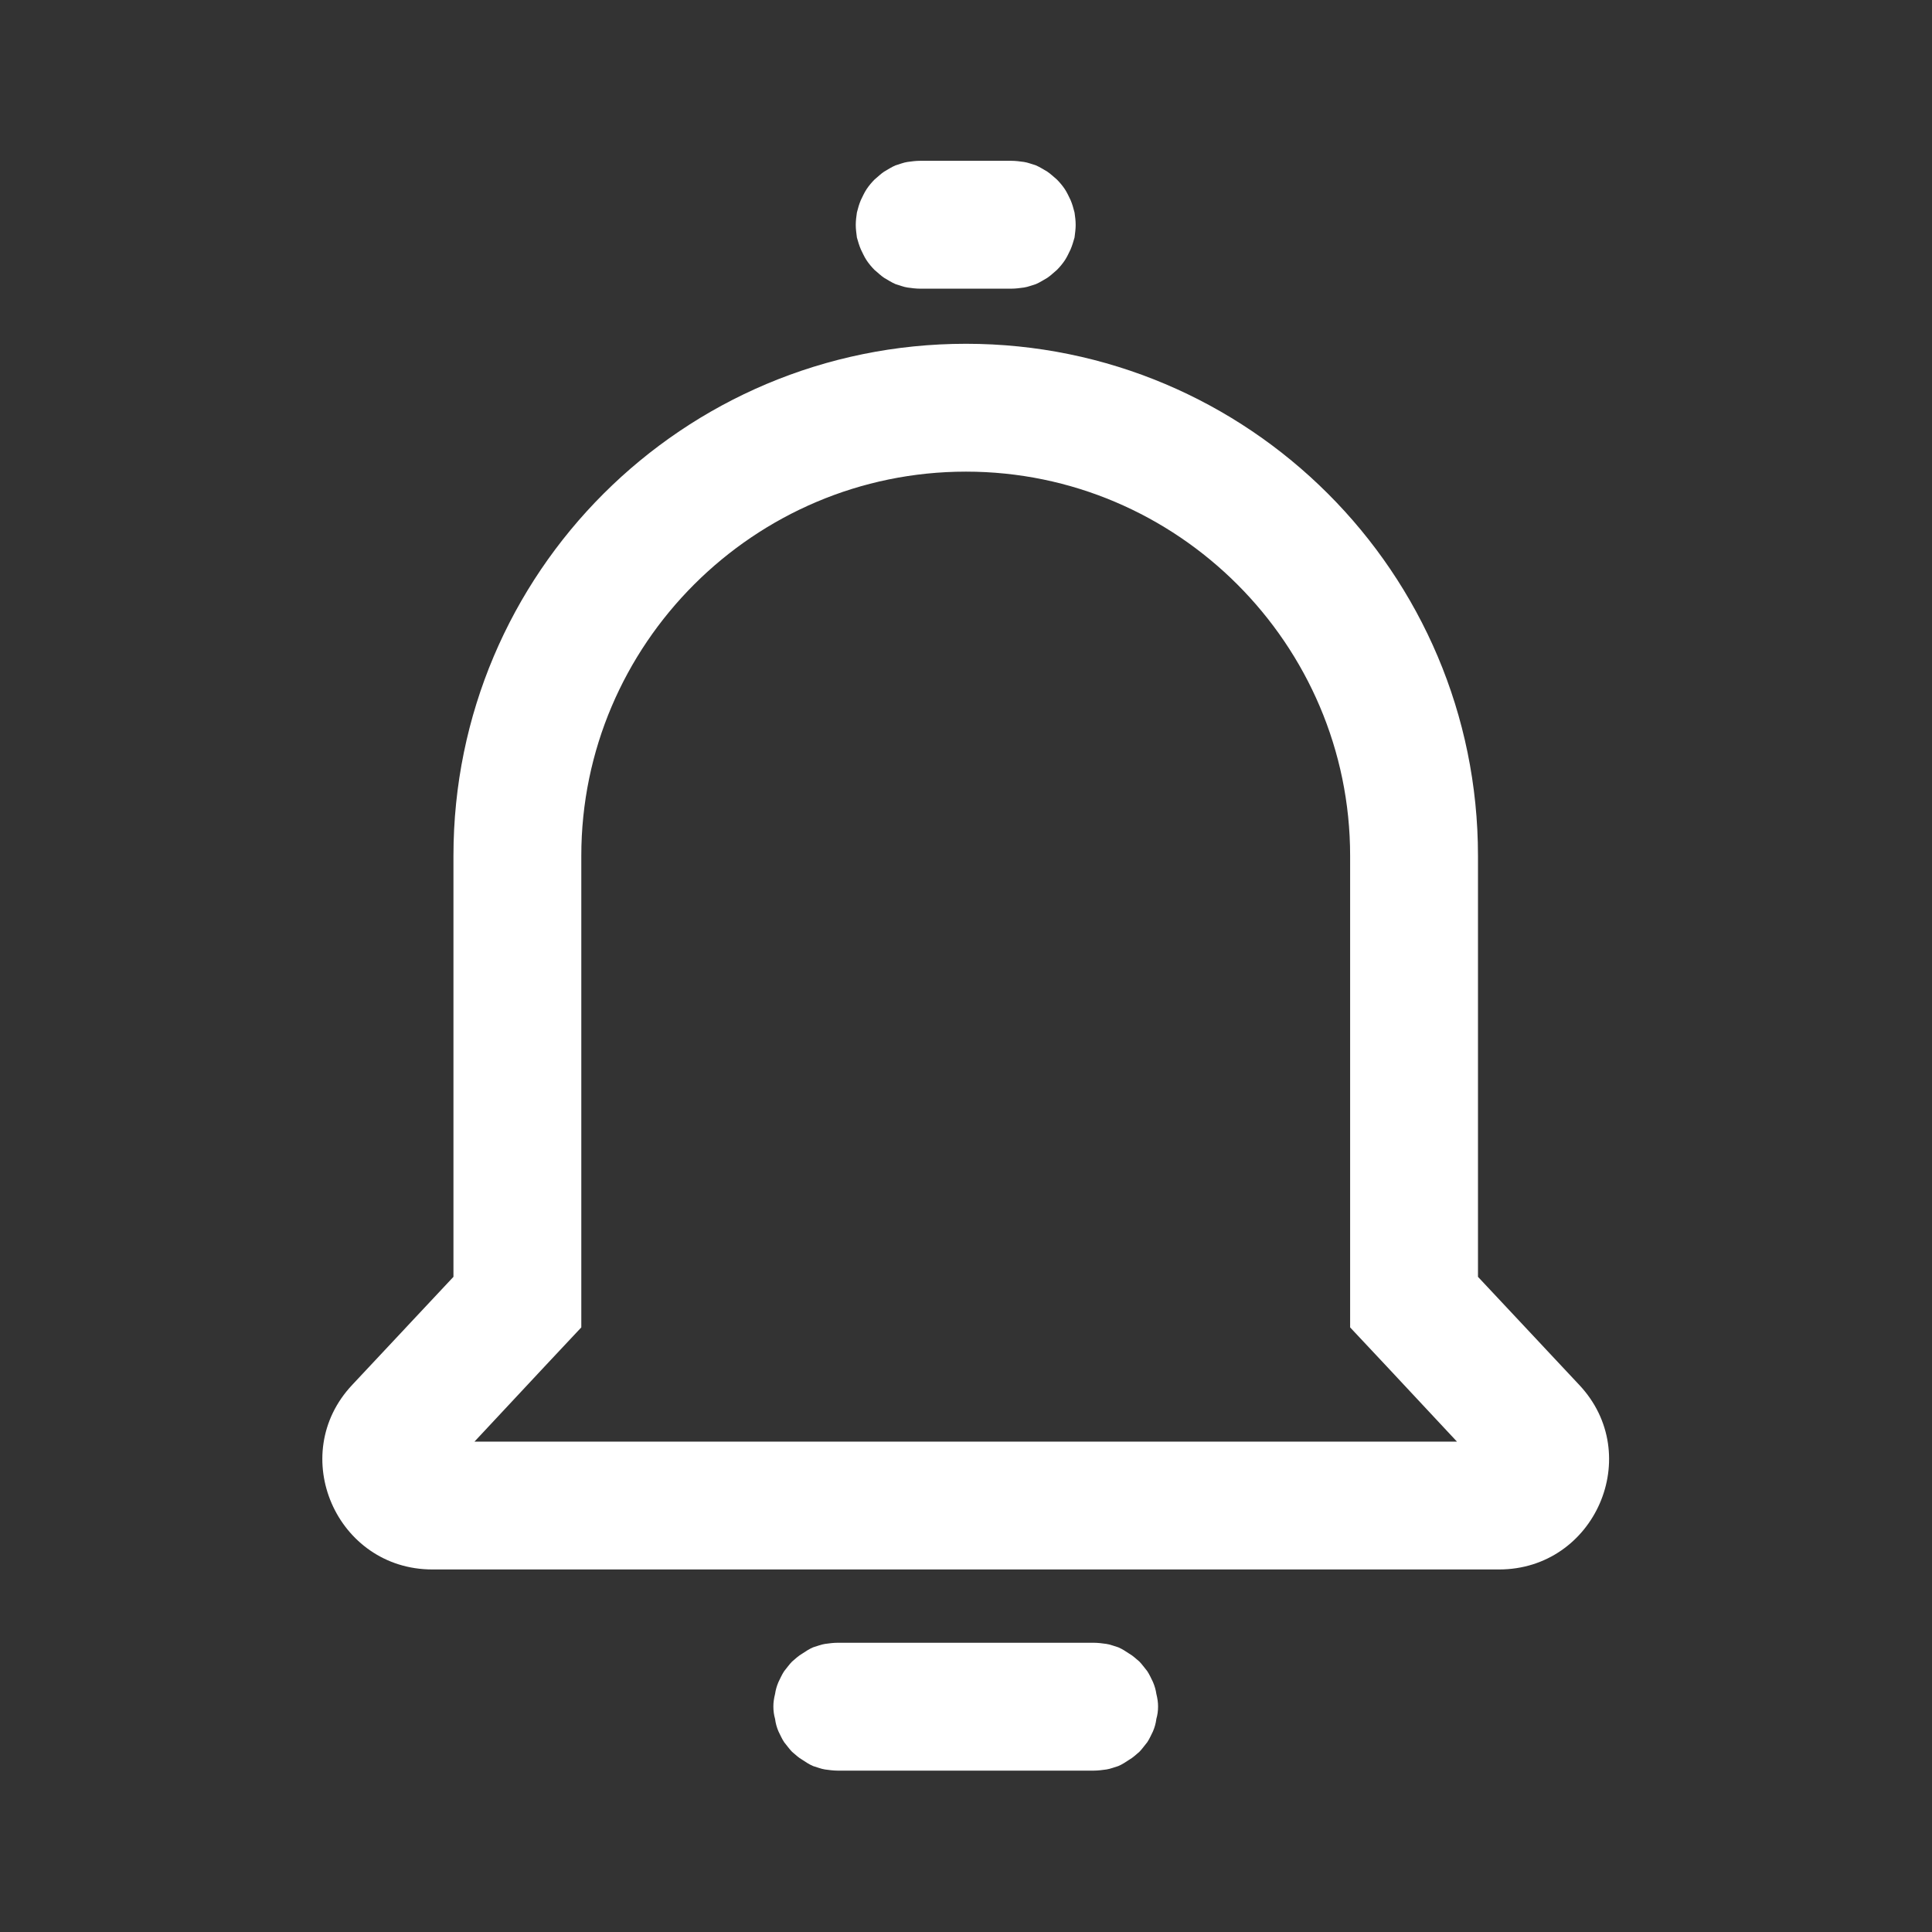 <svg width="34" height="34" viewBox="0 0 34 34" fill="none" xmlns="http://www.w3.org/2000/svg" xmlns:xlink="http://www.w3.org/1999/xlink">
	<rect x="0" y="0" width="34" height="34" fill="#333333" stroke="none"/>
	<desc>
			Created with Pixso.
	</desc>
	<defs>
		<clipPath id="clip55_3887">
			<rect id="消息提醒icon" width="34" height="34" fill="white" fill-opacity="0"/>
		</clipPath>
	</defs>
	<g clip-path="url(#clip55_3887)">
		<path id="path" d="M17 8.3C20.72 8.3 23.76 11.34 23.76 15.06L23.76 23.36L24.37 24.01L25.64 25.37L8.35 25.37L9.62 24.01L10.23 23.36L10.23 15.06C10.23 11.34 13.27 8.3 17 8.3ZM17 6.05C12.02 6.05 7.98 10.08 7.98 15.06L7.98 22.47L6.2 24.37C5.04 25.6 5.92 27.62 7.61 27.62L26.38 27.62C28.07 27.62 28.95 25.6 27.79 24.37L26.01 22.47L26.01 15.06C26.01 10.08 21.97 6.05 17 6.05ZM19.25 28.91L14.74 28.91C14.67 28.91 14.59 28.92 14.52 28.93C14.45 28.94 14.38 28.97 14.31 28.99C14.24 29.02 14.18 29.06 14.12 29.1C14.05 29.14 14 29.19 13.94 29.24C13.89 29.29 13.85 29.35 13.8 29.41C13.76 29.47 13.73 29.54 13.7 29.6C13.67 29.67 13.65 29.74 13.64 29.81C13.62 29.89 13.61 29.96 13.61 30.03C13.61 30.11 13.62 30.18 13.64 30.25C13.65 30.33 13.67 30.4 13.7 30.47C13.73 30.53 13.76 30.6 13.8 30.66C13.85 30.72 13.89 30.78 13.94 30.83C14 30.88 14.05 30.93 14.12 30.97C14.18 31.01 14.24 31.05 14.31 31.08C14.38 31.1 14.45 31.13 14.52 31.14C14.59 31.15 14.67 31.16 14.74 31.16L19.25 31.16C19.32 31.16 19.4 31.15 19.47 31.14C19.54 31.13 19.61 31.1 19.68 31.08C19.75 31.05 19.81 31.01 19.87 30.97C19.94 30.93 19.99 30.88 20.05 30.83C20.1 30.78 20.14 30.72 20.19 30.66C20.23 30.6 20.26 30.53 20.29 30.47C20.32 30.4 20.34 30.33 20.35 30.25C20.37 30.18 20.38 30.11 20.38 30.03C20.38 29.96 20.37 29.89 20.35 29.81C20.34 29.74 20.32 29.67 20.29 29.6C20.26 29.54 20.23 29.47 20.19 29.41C20.14 29.35 20.1 29.29 20.05 29.24C19.99 29.19 19.94 29.14 19.87 29.1C19.81 29.06 19.75 29.02 19.68 28.99C19.61 28.97 19.54 28.94 19.47 28.93C19.4 28.92 19.32 28.91 19.25 28.91ZM17.8 2.83L16.19 2.83C16.12 2.83 16.04 2.84 15.97 2.85C15.9 2.86 15.83 2.89 15.76 2.91C15.69 2.94 15.63 2.98 15.56 3.02C15.5 3.06 15.45 3.11 15.39 3.16C15.34 3.21 15.29 3.27 15.25 3.33C15.21 3.39 15.18 3.46 15.15 3.52C15.12 3.59 15.1 3.66 15.08 3.74C15.07 3.81 15.06 3.88 15.06 3.96C15.06 4.03 15.07 4.1 15.08 4.18C15.1 4.25 15.12 4.32 15.15 4.39C15.18 4.45 15.21 4.52 15.25 4.58C15.29 4.64 15.34 4.7 15.39 4.75C15.45 4.8 15.5 4.85 15.56 4.89C15.63 4.93 15.69 4.97 15.76 5C15.83 5.02 15.9 5.05 15.97 5.06C16.04 5.07 16.12 5.08 16.19 5.08L17.8 5.08C17.87 5.08 17.95 5.07 18.02 5.06C18.09 5.05 18.16 5.02 18.23 5C18.3 4.97 18.36 4.93 18.43 4.89C18.49 4.85 18.54 4.8 18.6 4.75C18.65 4.7 18.7 4.64 18.74 4.58C18.78 4.52 18.81 4.45 18.84 4.39C18.87 4.32 18.89 4.25 18.91 4.18C18.92 4.1 18.93 4.03 18.93 3.96C18.93 3.88 18.92 3.81 18.91 3.74C18.89 3.66 18.87 3.59 18.84 3.52C18.81 3.46 18.78 3.39 18.74 3.33C18.7 3.27 18.65 3.21 18.6 3.16C18.54 3.11 18.49 3.06 18.43 3.02C18.36 2.98 18.3 2.94 18.23 2.91C18.16 2.89 18.09 2.86 18.02 2.85C17.95 2.84 17.87 2.83 17.8 2.83Z" fill="#FFFFFF" fill-opacity="1" fill-rule="nonzero"/>
	</g>
</svg>
